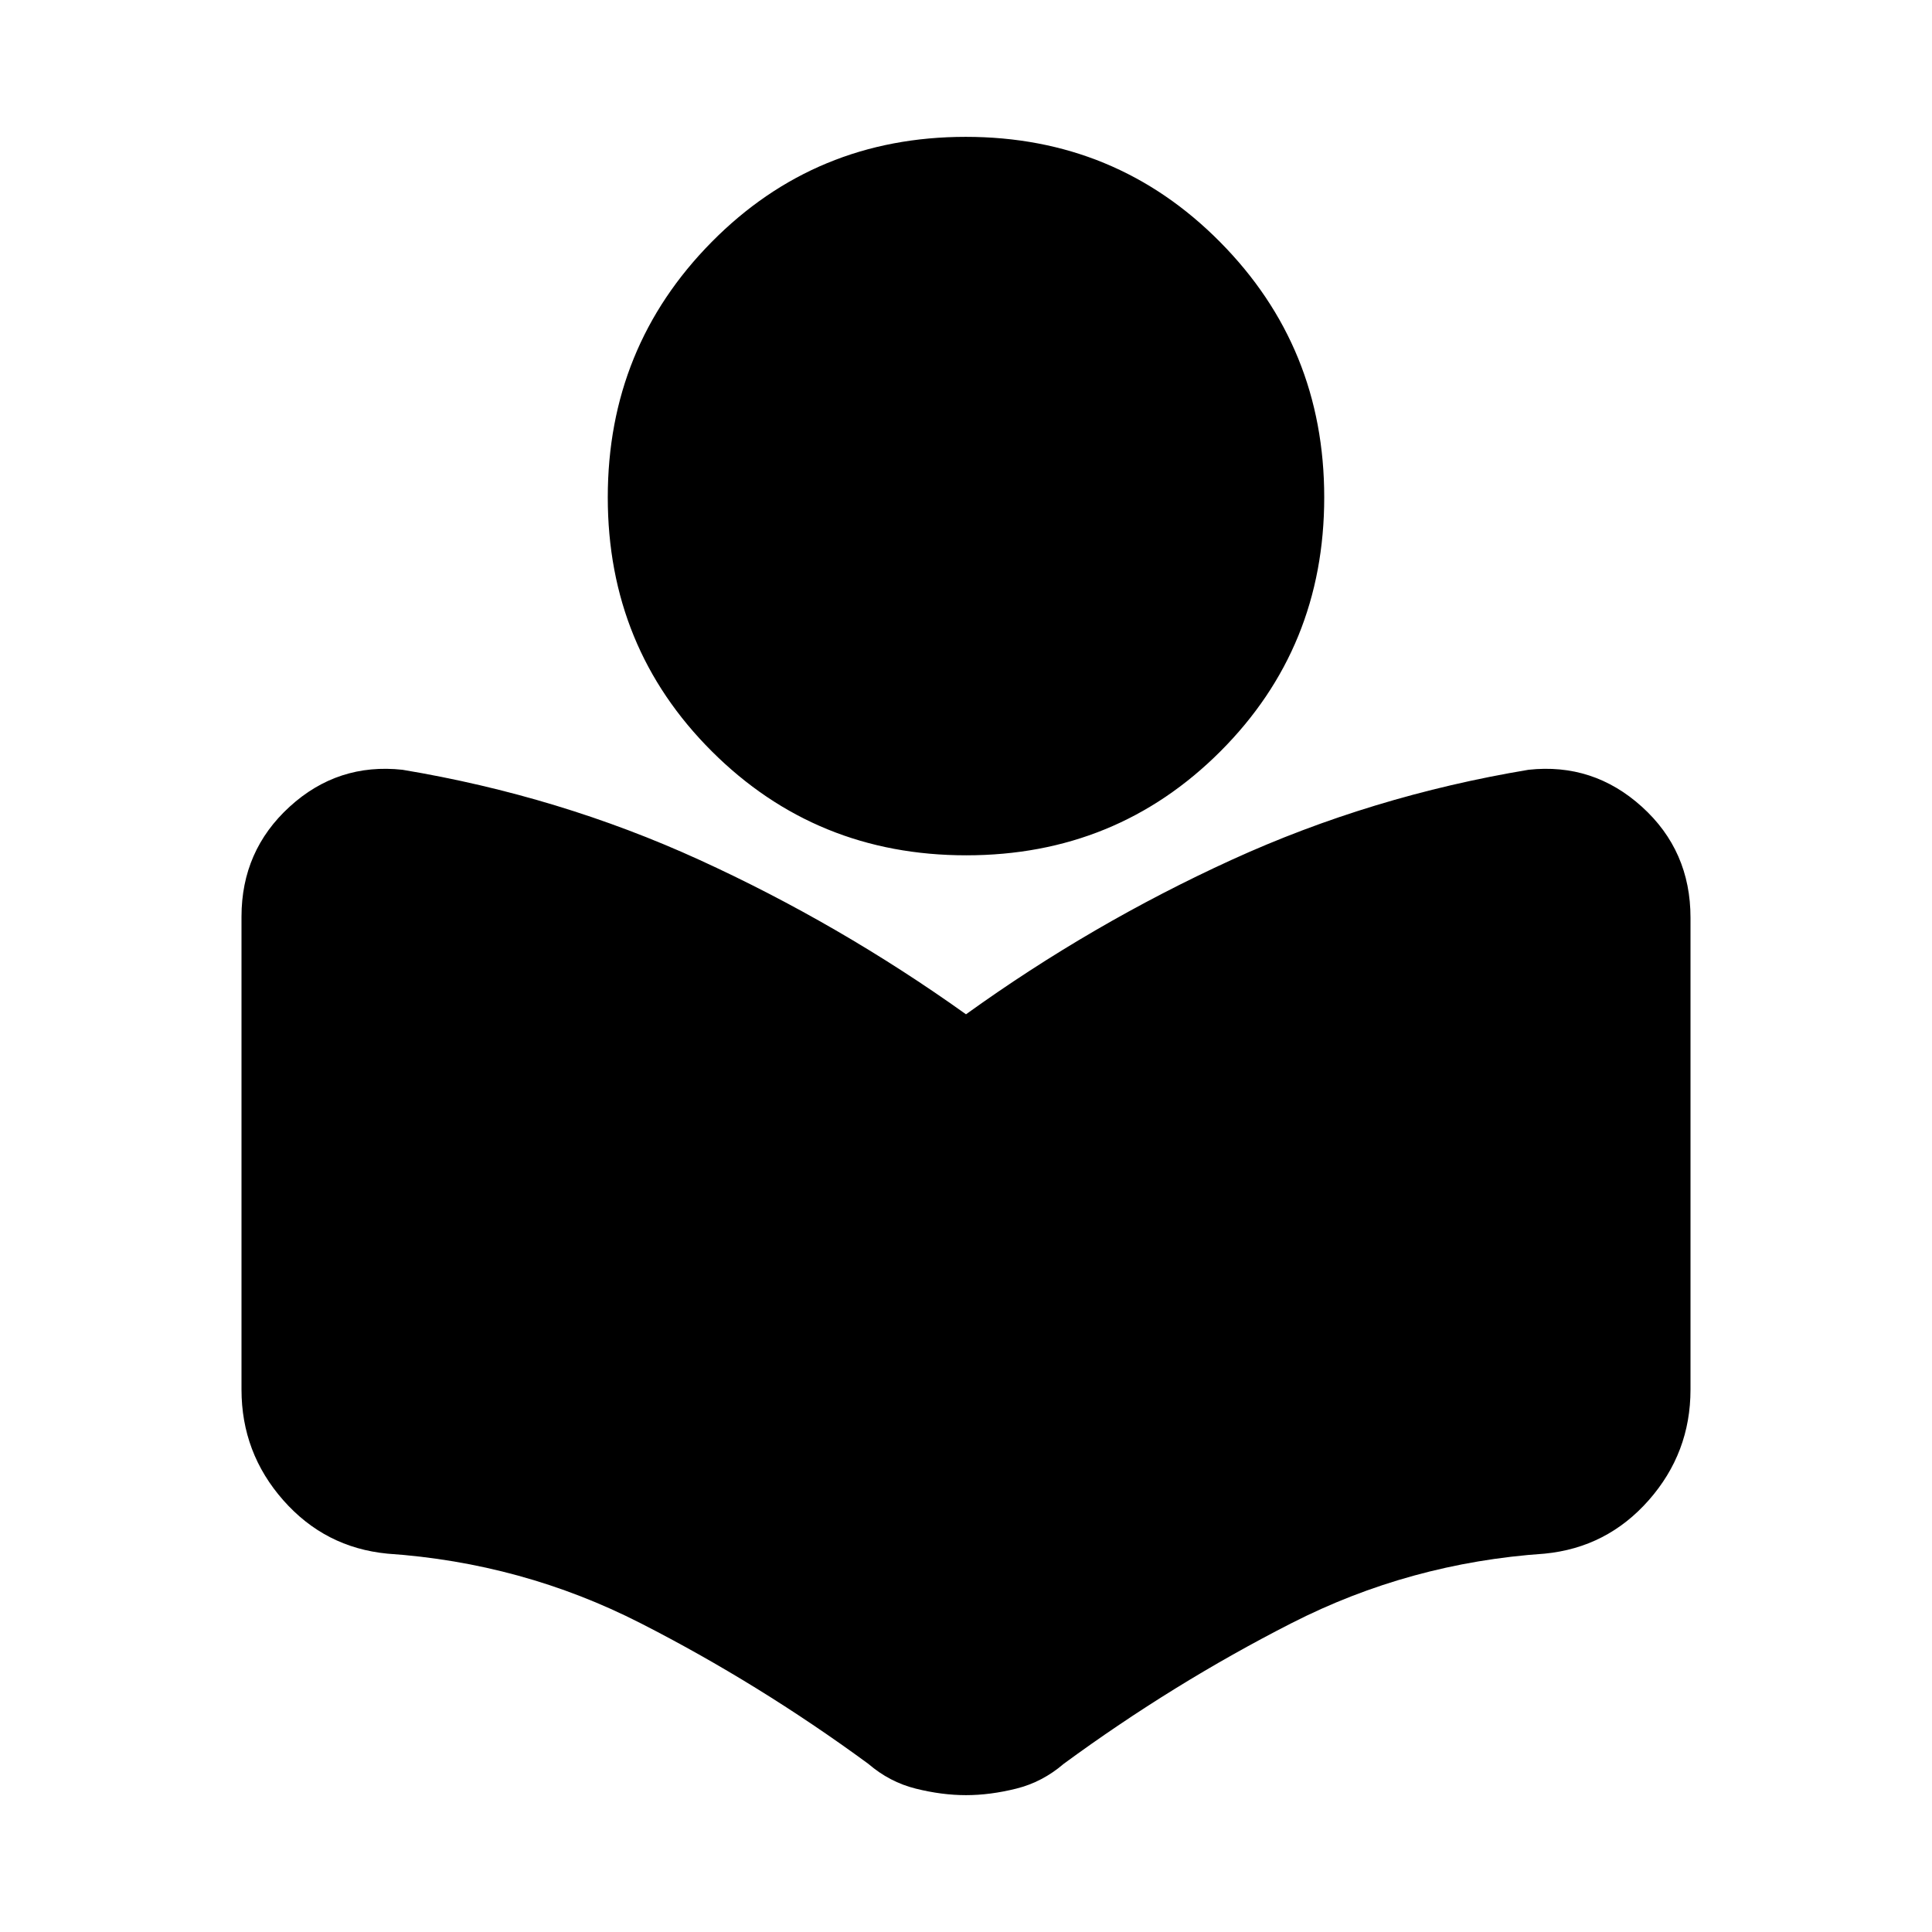 <svg xmlns="http://www.w3.org/2000/svg" height="20" viewBox="0 -960 960 960" width="20"><path d="M120-269.5v-235q0-32.82 23.93-54.66Q167.85-581 200-577.5q78 13 147.5 44.75T480-456q62.5-45 132-76.75t147.5-44.75q32.15-3.5 56.32 18.34Q840-537.32 840-504v234.5q0 31.4-20.75 54.95Q798.5-191 767.5-188q-67.02 4.57-125.76 34.54Q583-123.5 528.55-83.57 518-74.5 505-71.25T480-68q-12 0-25-3.25t-23.55-12.32Q377-123.5 318.26-153.46 259.52-183.43 192.5-188q-31-3-51.75-26.55T120-269.5ZM480.13-535q-74.63 0-126.38-51.62Q302-638.23 302-712.87q0-74.63 51.62-126.88Q405.23-892 479.87-892q74.63 0 126.38 52.25T658-712.87q0 74.64-51.62 126.25Q554.77-535 480.13-535Z"/></svg>